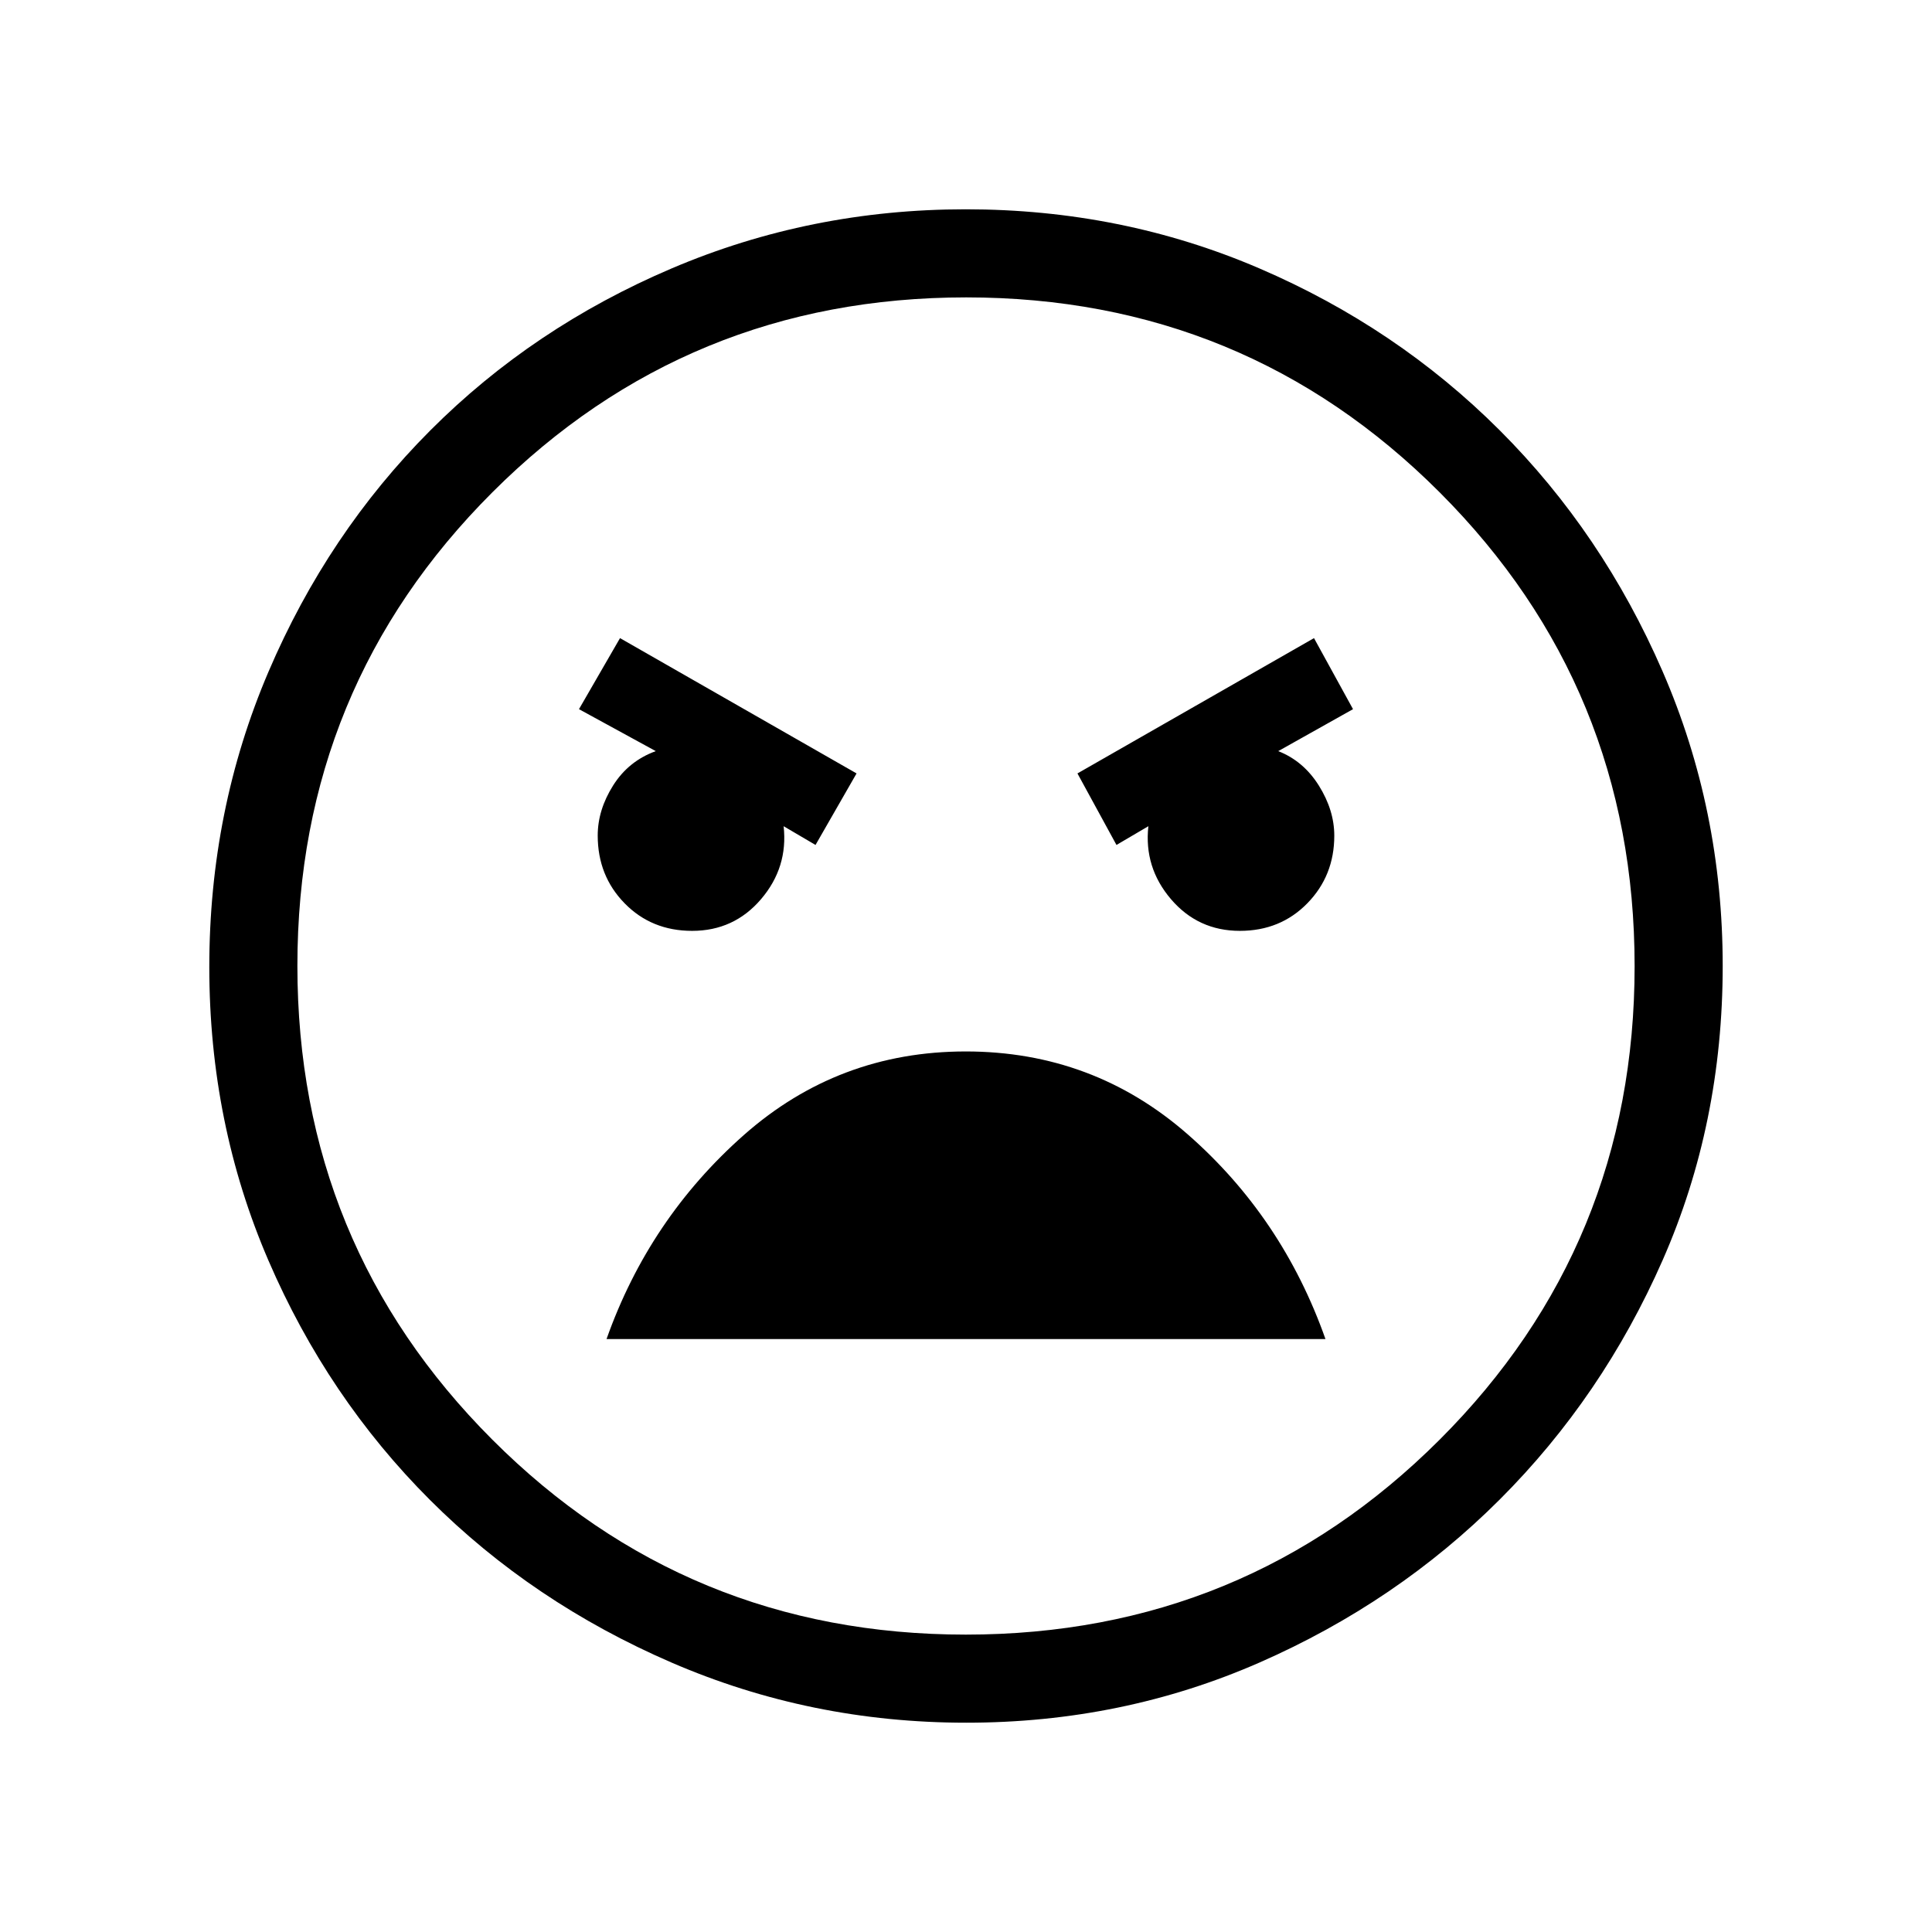 <svg xmlns="http://www.w3.org/2000/svg" height="48" viewBox="0 -960 960 960" width="48"><path d="M480.13-104q-77.31 0-146.39-29.86-69.07-29.86-120.02-80.76-50.95-50.9-80.33-119.03Q104-401.78 104-479.48q0-77.95 29.42-146.76 29.42-68.8 80.42-119.91 51-51.12 119.92-80.48Q402.67-856 479.87-856q77.55 0 145.85 29.34 68.29 29.34 119.42 80.42 51.13 51.08 80.99 119.84Q856-557.64 856-480.05q0 78.36-29.84 146.21-29.84 67.85-80.91 118.9-51.07 51.05-119.31 81Q557.7-104 480.13-104Zm-.23-43.77q138.48 0 235.41-96.82 96.92-96.83 96.92-235.31 0-138.48-96.82-235.41-96.83-96.92-235.31-96.92-138.48 0-235.41 96.82-96.92 96.83-96.92 235.31 0 138.48 96.82 235.41 96.83 96.92 235.31 96.92Zm74.87-392.38 15.85-9.31q-2.26 20.46 11.21 36.23 13.46 15.77 34.26 15.77 20.13 0 33.52-13.7Q663-524.86 663-544.75q0-12.63-7.65-24.87-7.66-12.23-20.2-17.15l37.16-20.85-19.39-35.3-117.54 67.23 19.39 35.54Zm-149.54 0 20.39-35.54-117.54-67.23-20.39 35.3 38.16 20.85q-13.54 4.92-21.2 17.07-7.65 12.15-7.65 24.88 0 20.03 13.39 33.69 13.39 13.67 33.52 13.67 20.8 0 34.26-15.77 13.47-15.77 11.21-36.23l15.85 9.31Zm74.62 102.61q-63.27 0-110.29 41.58t-68.18 101.34h357.24q-21.39-60.53-68.45-101.73-47.06-41.19-110.32-41.19ZM480-480Z"/></svg>